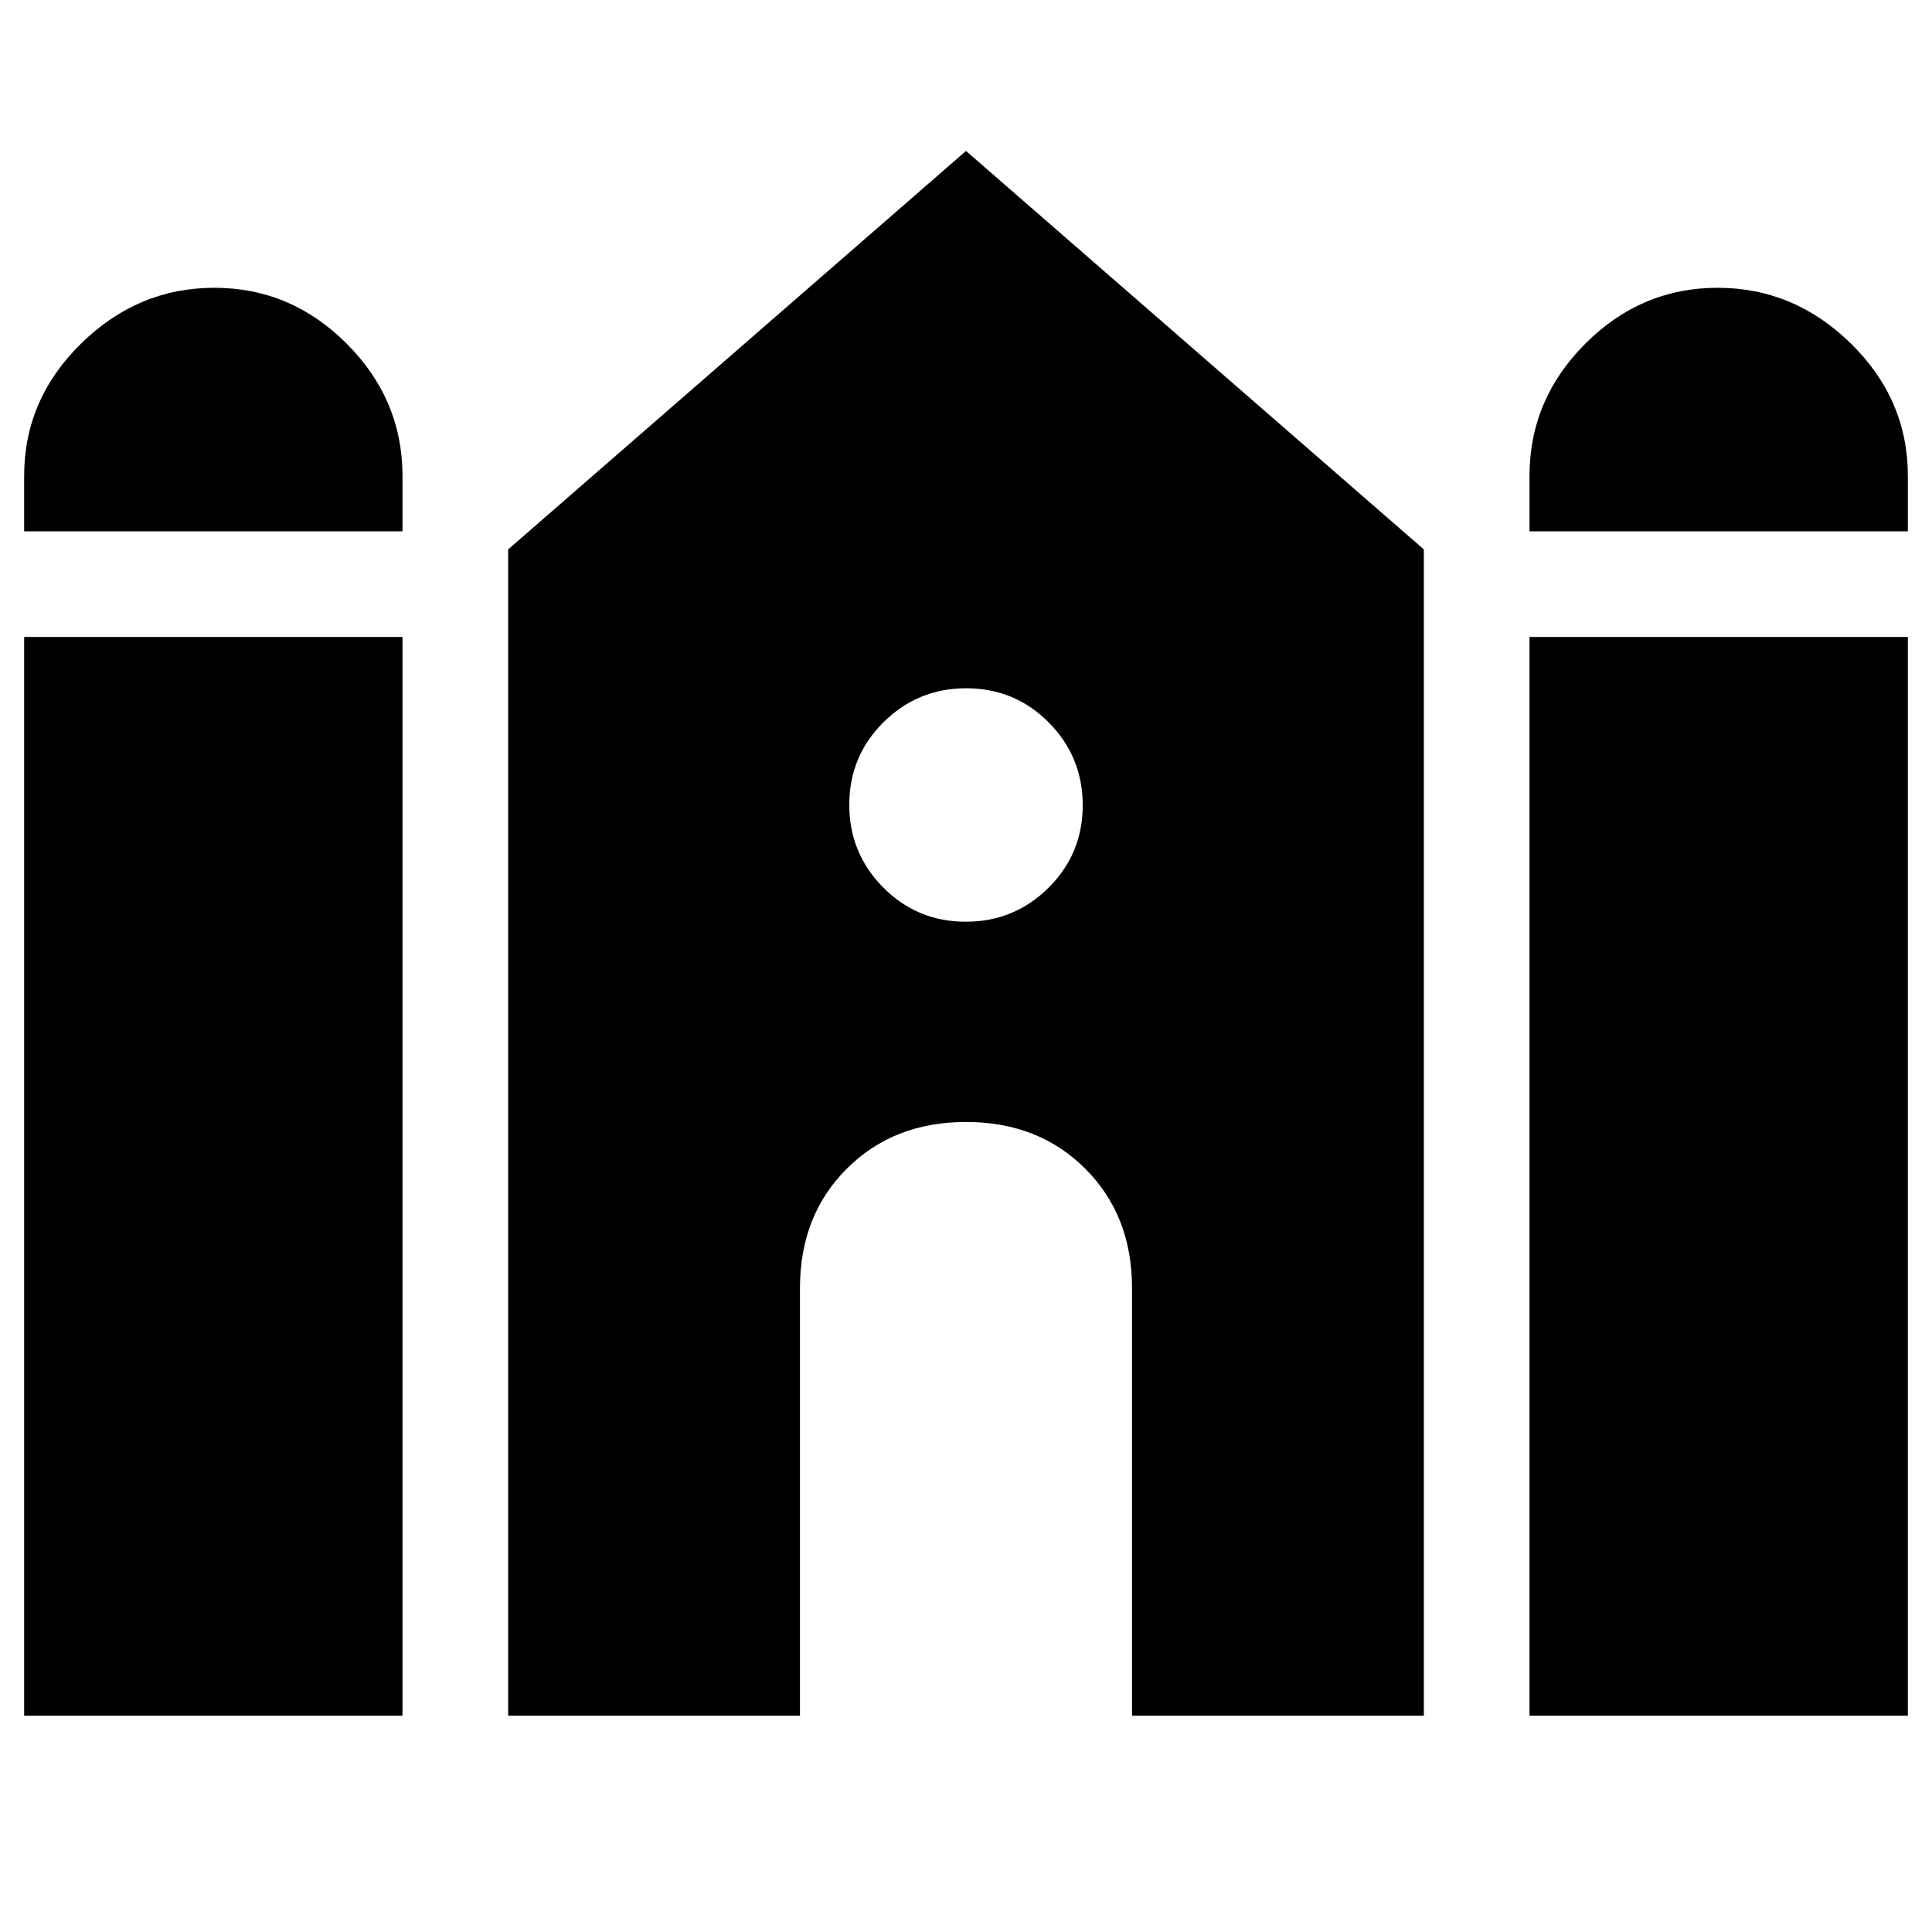 <svg xmlns="http://www.w3.org/2000/svg" height="24" viewBox="0 -960 960 960" width="24"><path d="M760-696v-27.5q0-38 27.75-65.75T853.5-817q38 0 66.25 27.75T948-723.5v27.5H760Zm-748 0v-27.5q0-38 28.25-65.75T106.5-817q38 0 65.75 27.75T200-723.5v27.5H12Zm0 588.5v-536h188v536H12Zm240.5 0V-687L480-885l227.5 198v579.5h-145V-320q0-36.03-23.23-59.27-23.23-23.23-59.25-23.23-36.02 0-59.27 23.23Q397.5-356.03 397.5-320v212.5h-145Zm507.5 0v-536h188v536H760ZM479.88-502Q504-502 521-518.88q17-16.88 17-41T521.12-601q-16.88-17-41-17T439-601.12q-17 16.88-17 41T438.88-519q16.88 17 41 17Z"/></svg>